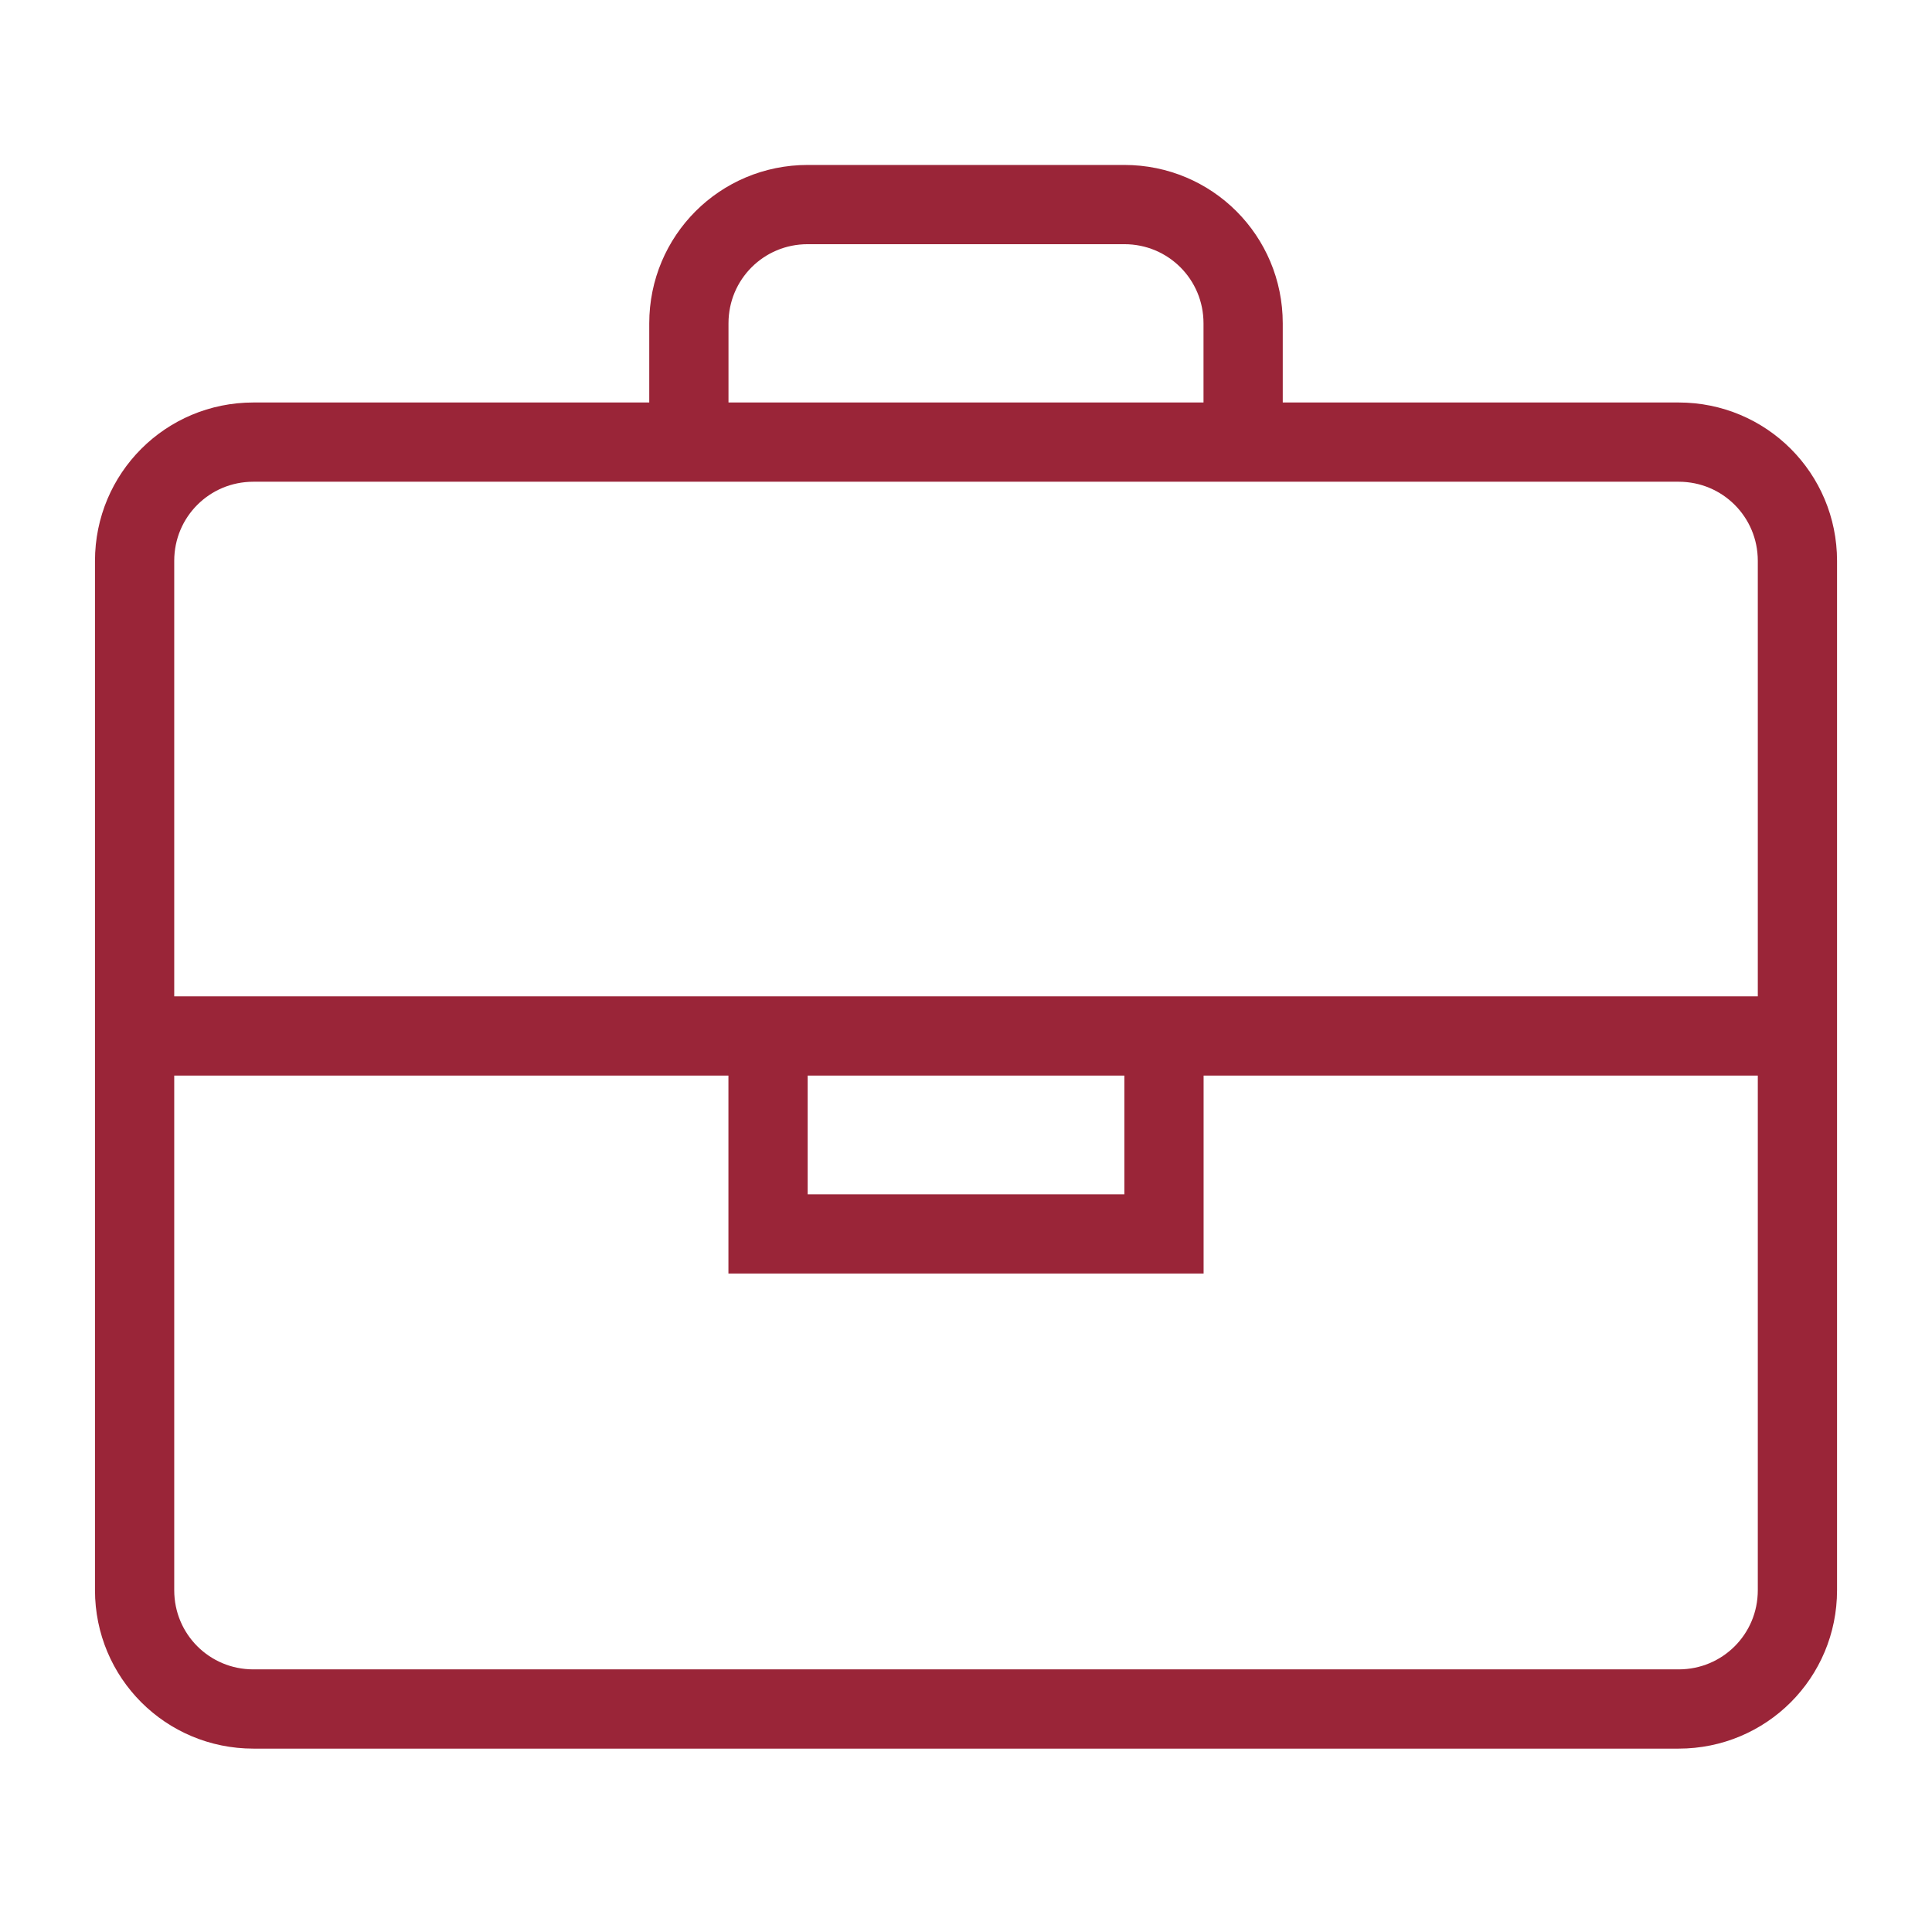 <svg width="61" height="61" viewBox="0 0 61 61" fill="none" xmlns="http://www.w3.org/2000/svg">
<path d="M53.001 13.959H8C5.922 13.959 4.25 15.631 4.25 17.709V50.209C4.25 52.287 5.922 53.959 8 53.959H53.001C55.079 53.959 56.751 52.287 56.751 50.209V17.709C56.751 15.631 55.079 13.959 53.001 13.959Z" stroke="#9A2538" stroke-width="2.502" stroke-miterlimit="10"/>
<path d="M39.25 13.959V10.209C39.25 8.131 37.578 6.459 35.5 6.459H25.5C23.422 6.459 21.75 8.131 21.75 10.209V13.959" stroke="#9A2538" stroke-width="2.502" stroke-miterlimit="10"/>
<path d="M4.25 32.709H56.751" stroke="#9A2538" stroke-width="2.502" stroke-miterlimit="10"/>
<path d="M36.751 32.709V38.959H24.25V32.709" stroke="#9A2538" stroke-width="2.502" stroke-miterlimit="10"/>
</svg>
